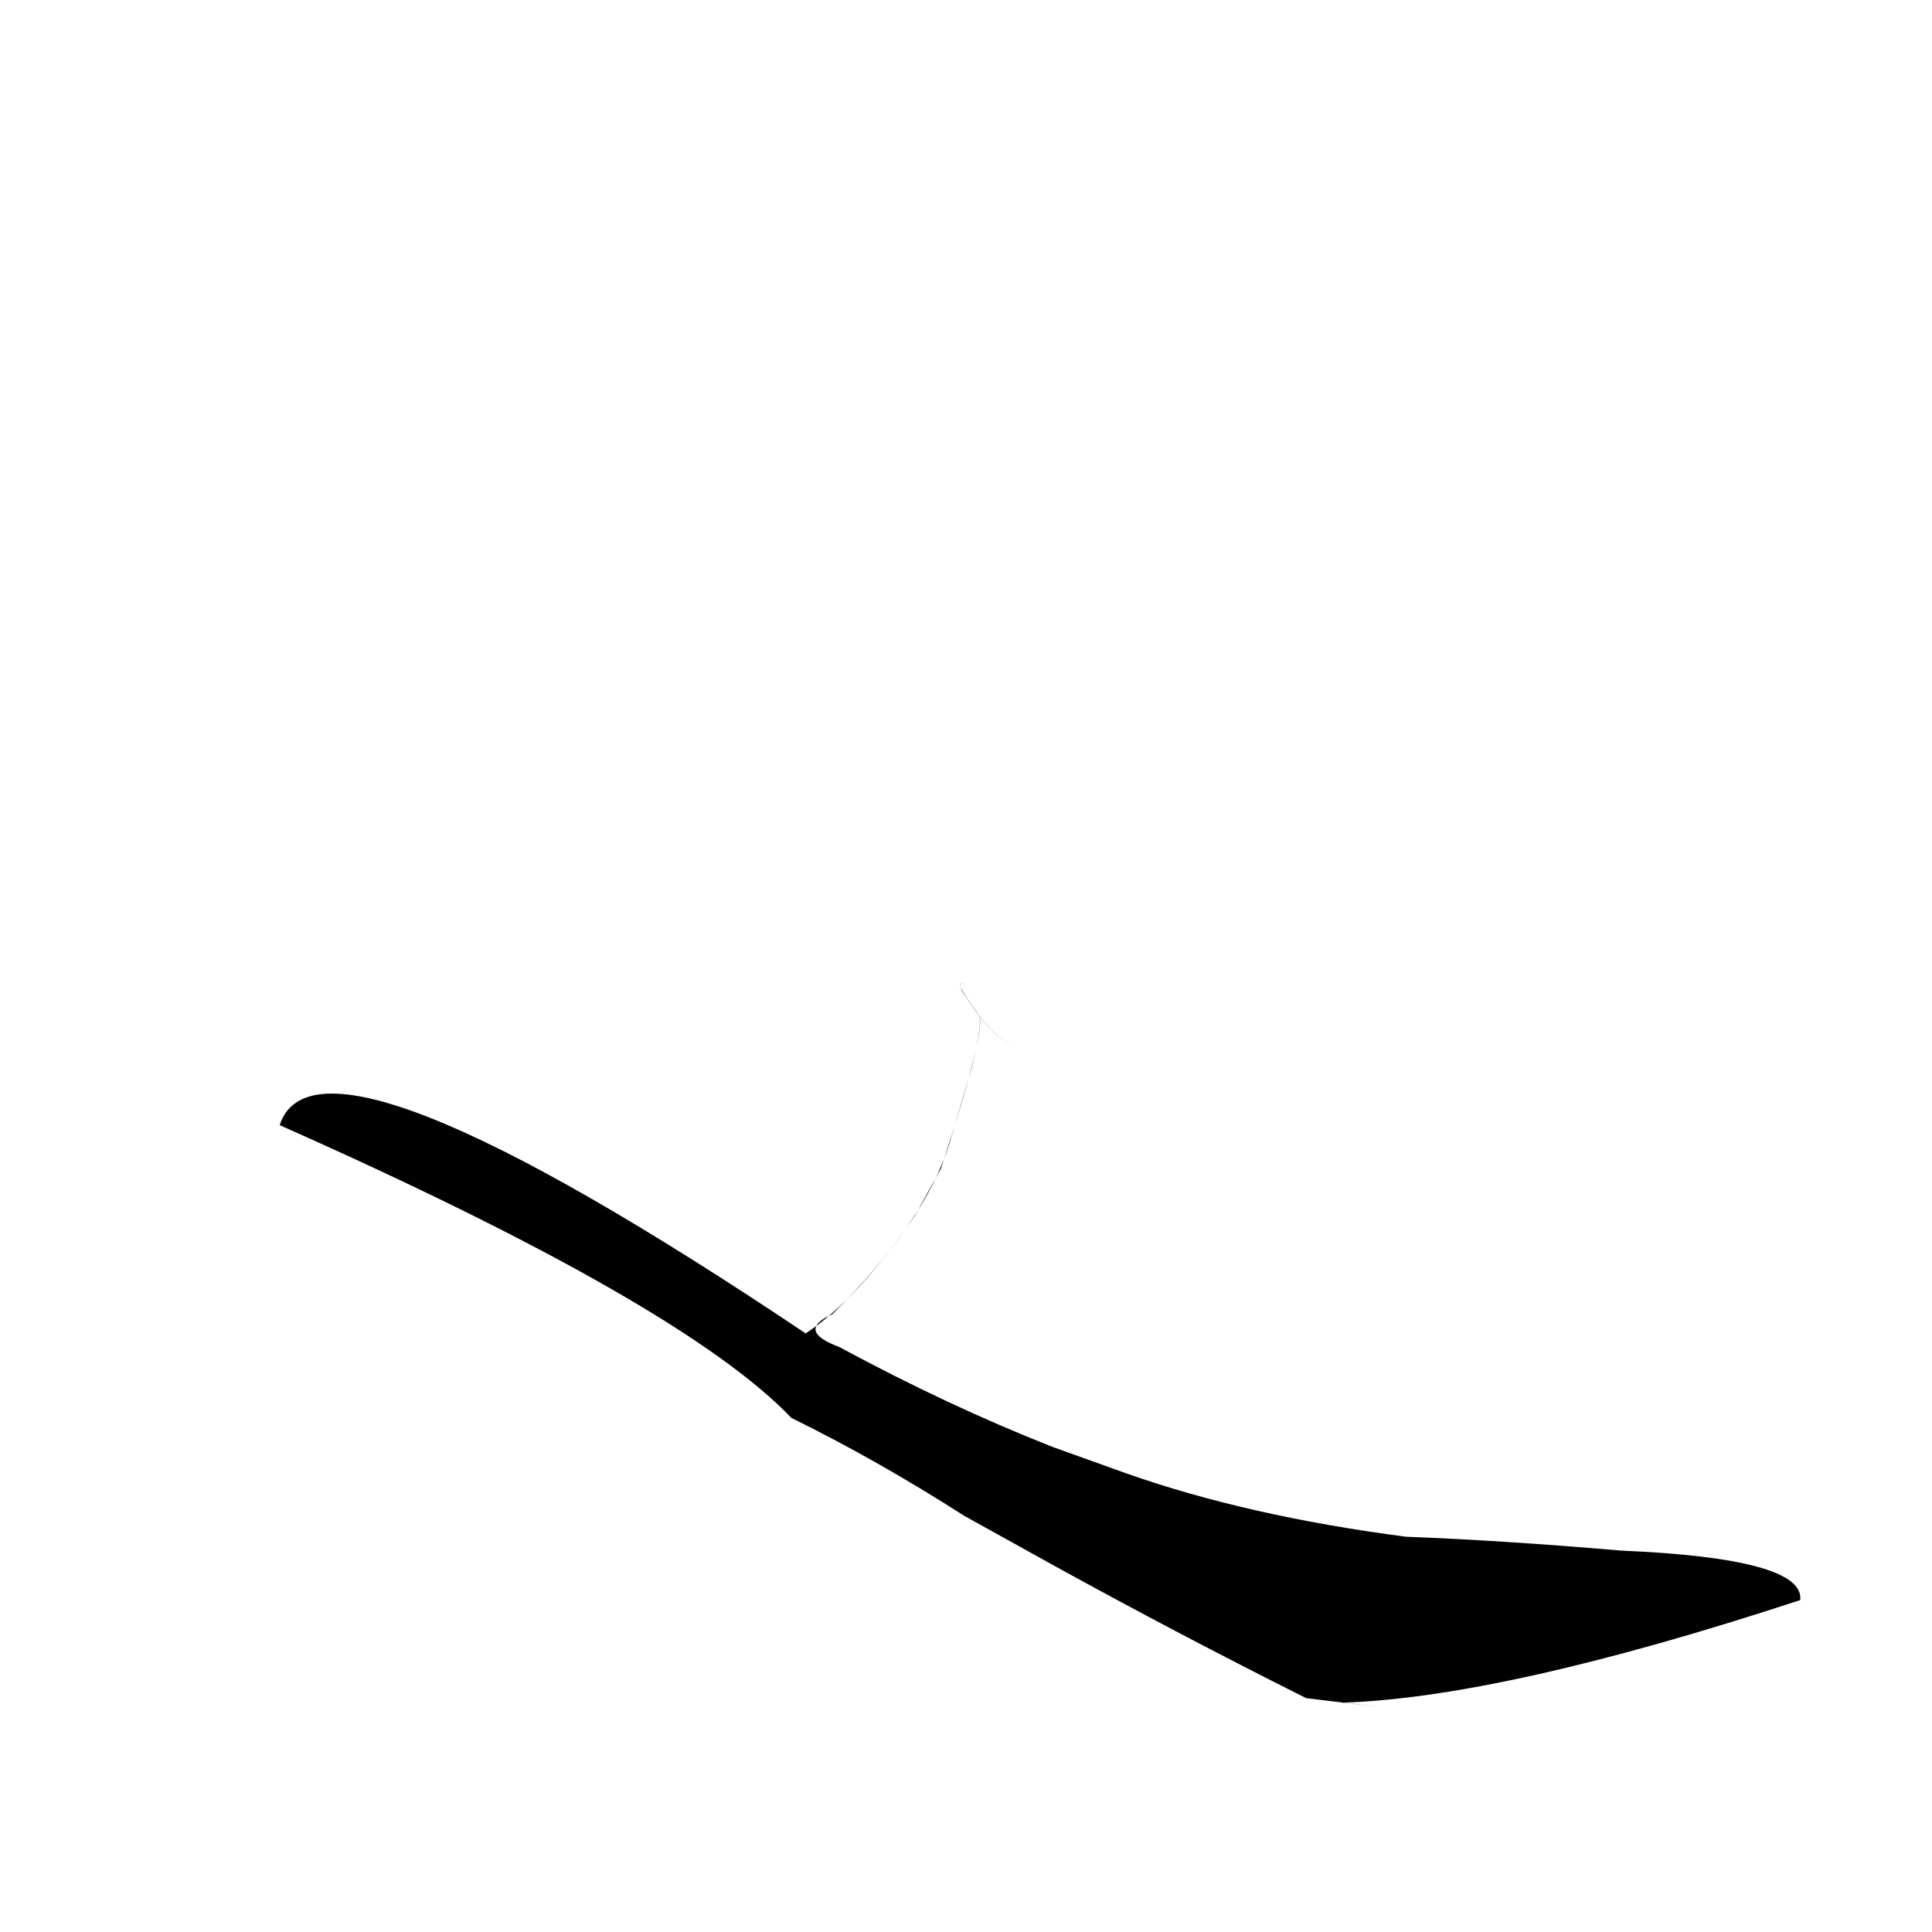 <?xml version="1.0" ?>
<svg height="1024" version="1.1" width="1024" xmlns="http://www.w3.org/2000/svg">
  <defs/>
  <g>
    <path d="M 514.985 566.224 Q 521.688 539.214 518.285 537.48 Q 532.596 556.396 540.458 553.035 Q 530.485 557.313 509.977 525.358 Q 507.176 519.257 511.486 522.06 Q 503.625 517.414 518.616 537.699 Q 523.85 542.792 498.77 619.28 L 484.934 644.344 Q 454.457 688.757 427.029 706.734 Q 168.524 533.489 148.235 596.357 Q 361.812 691.084 419.483 751.555 Q 464.621 773.674 510.988 803.383 L 559.185 830.105 Q 624.359 866.03 692.307 900.057 Q 753.94 907.436 711.49 902.447 Q 796.904 899.723 954.163 848.072 Q 956.627 825.981 859.117 821.841 Q 796.933 816.478 745.106 814.49 Q 660.915 803.514 596.459 780.743 L 558.005 766.942 Q 502.334 745.008 444.922 713.978 Q 421.647 705.272 441.07 696.63 Q 490.157 648.118 503.231 606.07 L 514.985 566.224" fill="rgb(0, 0, 0)" opacity="0.993" stroke-width="1.0"/>
  </g>
</svg>
